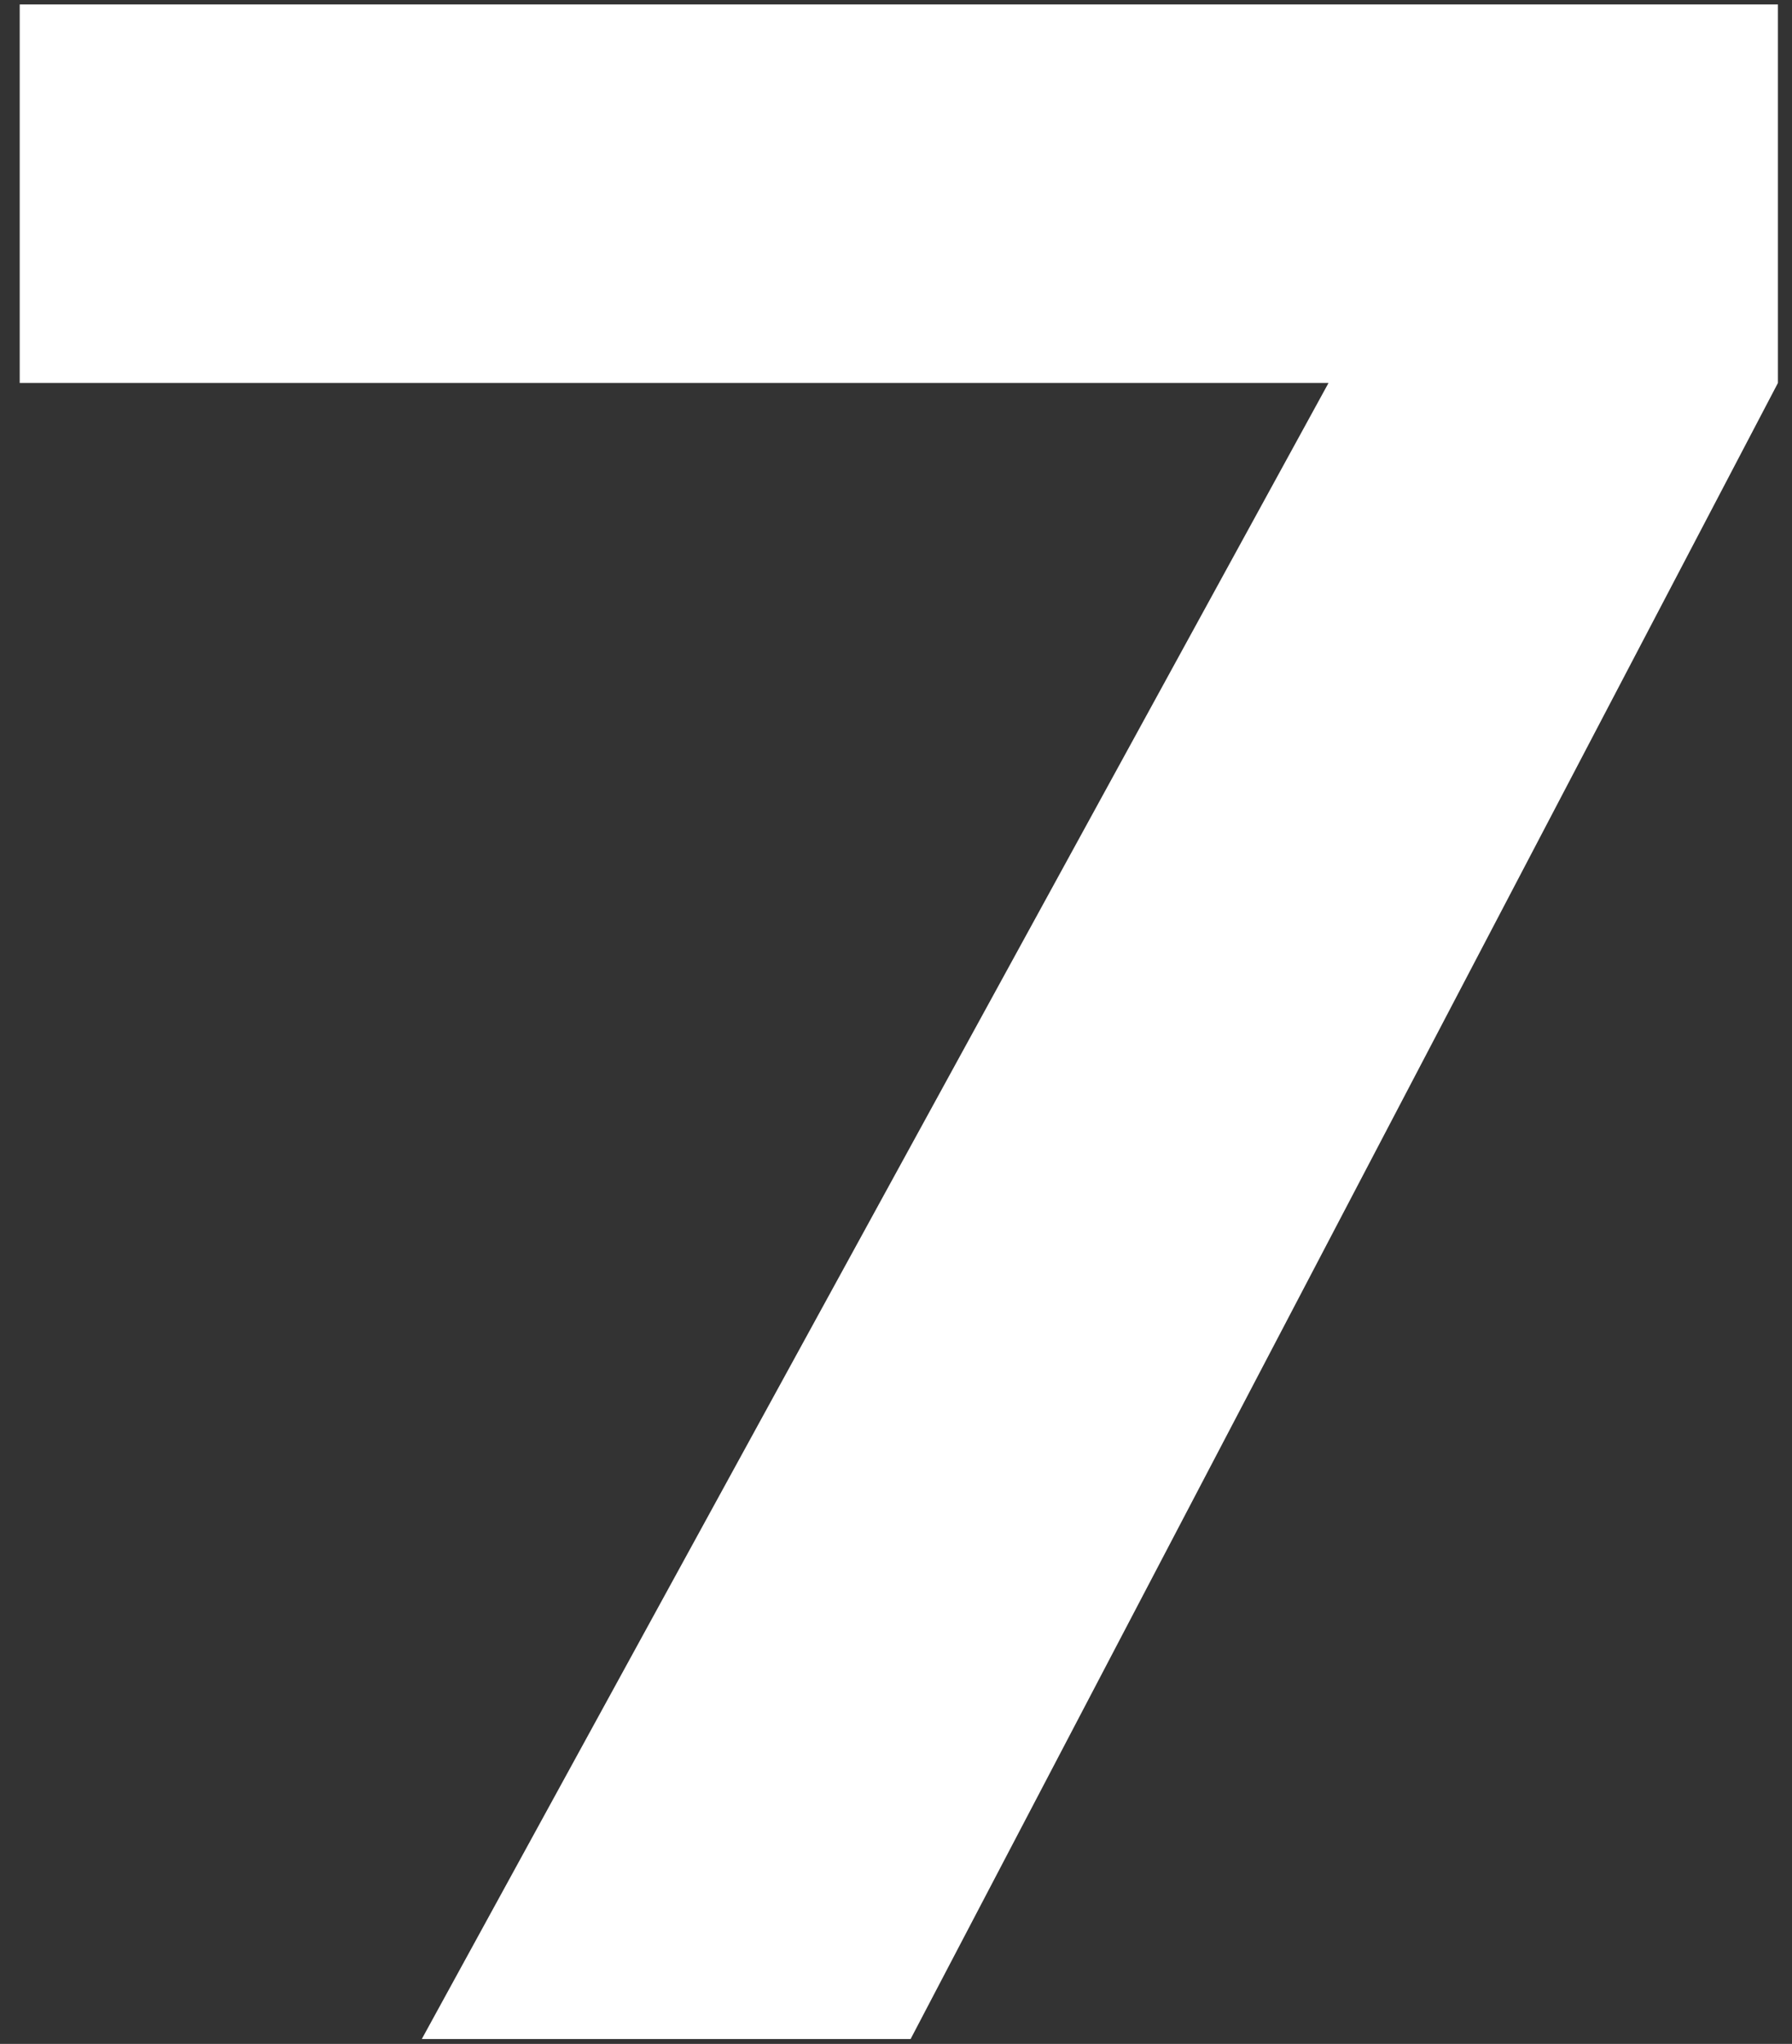 <svg width="57" height="65" viewBox="0 0 57 65" fill="none" xmlns="http://www.w3.org/2000/svg">
<rect x="0" y="0" width="57" height="65" fill="#333333" stroke="none"/>
<path d="M0.627 12.18V0.142H56.552V12.18L28.965 64.844H13.417L42.257 12.18H0.627Z" fill="white"/>
</svg>
